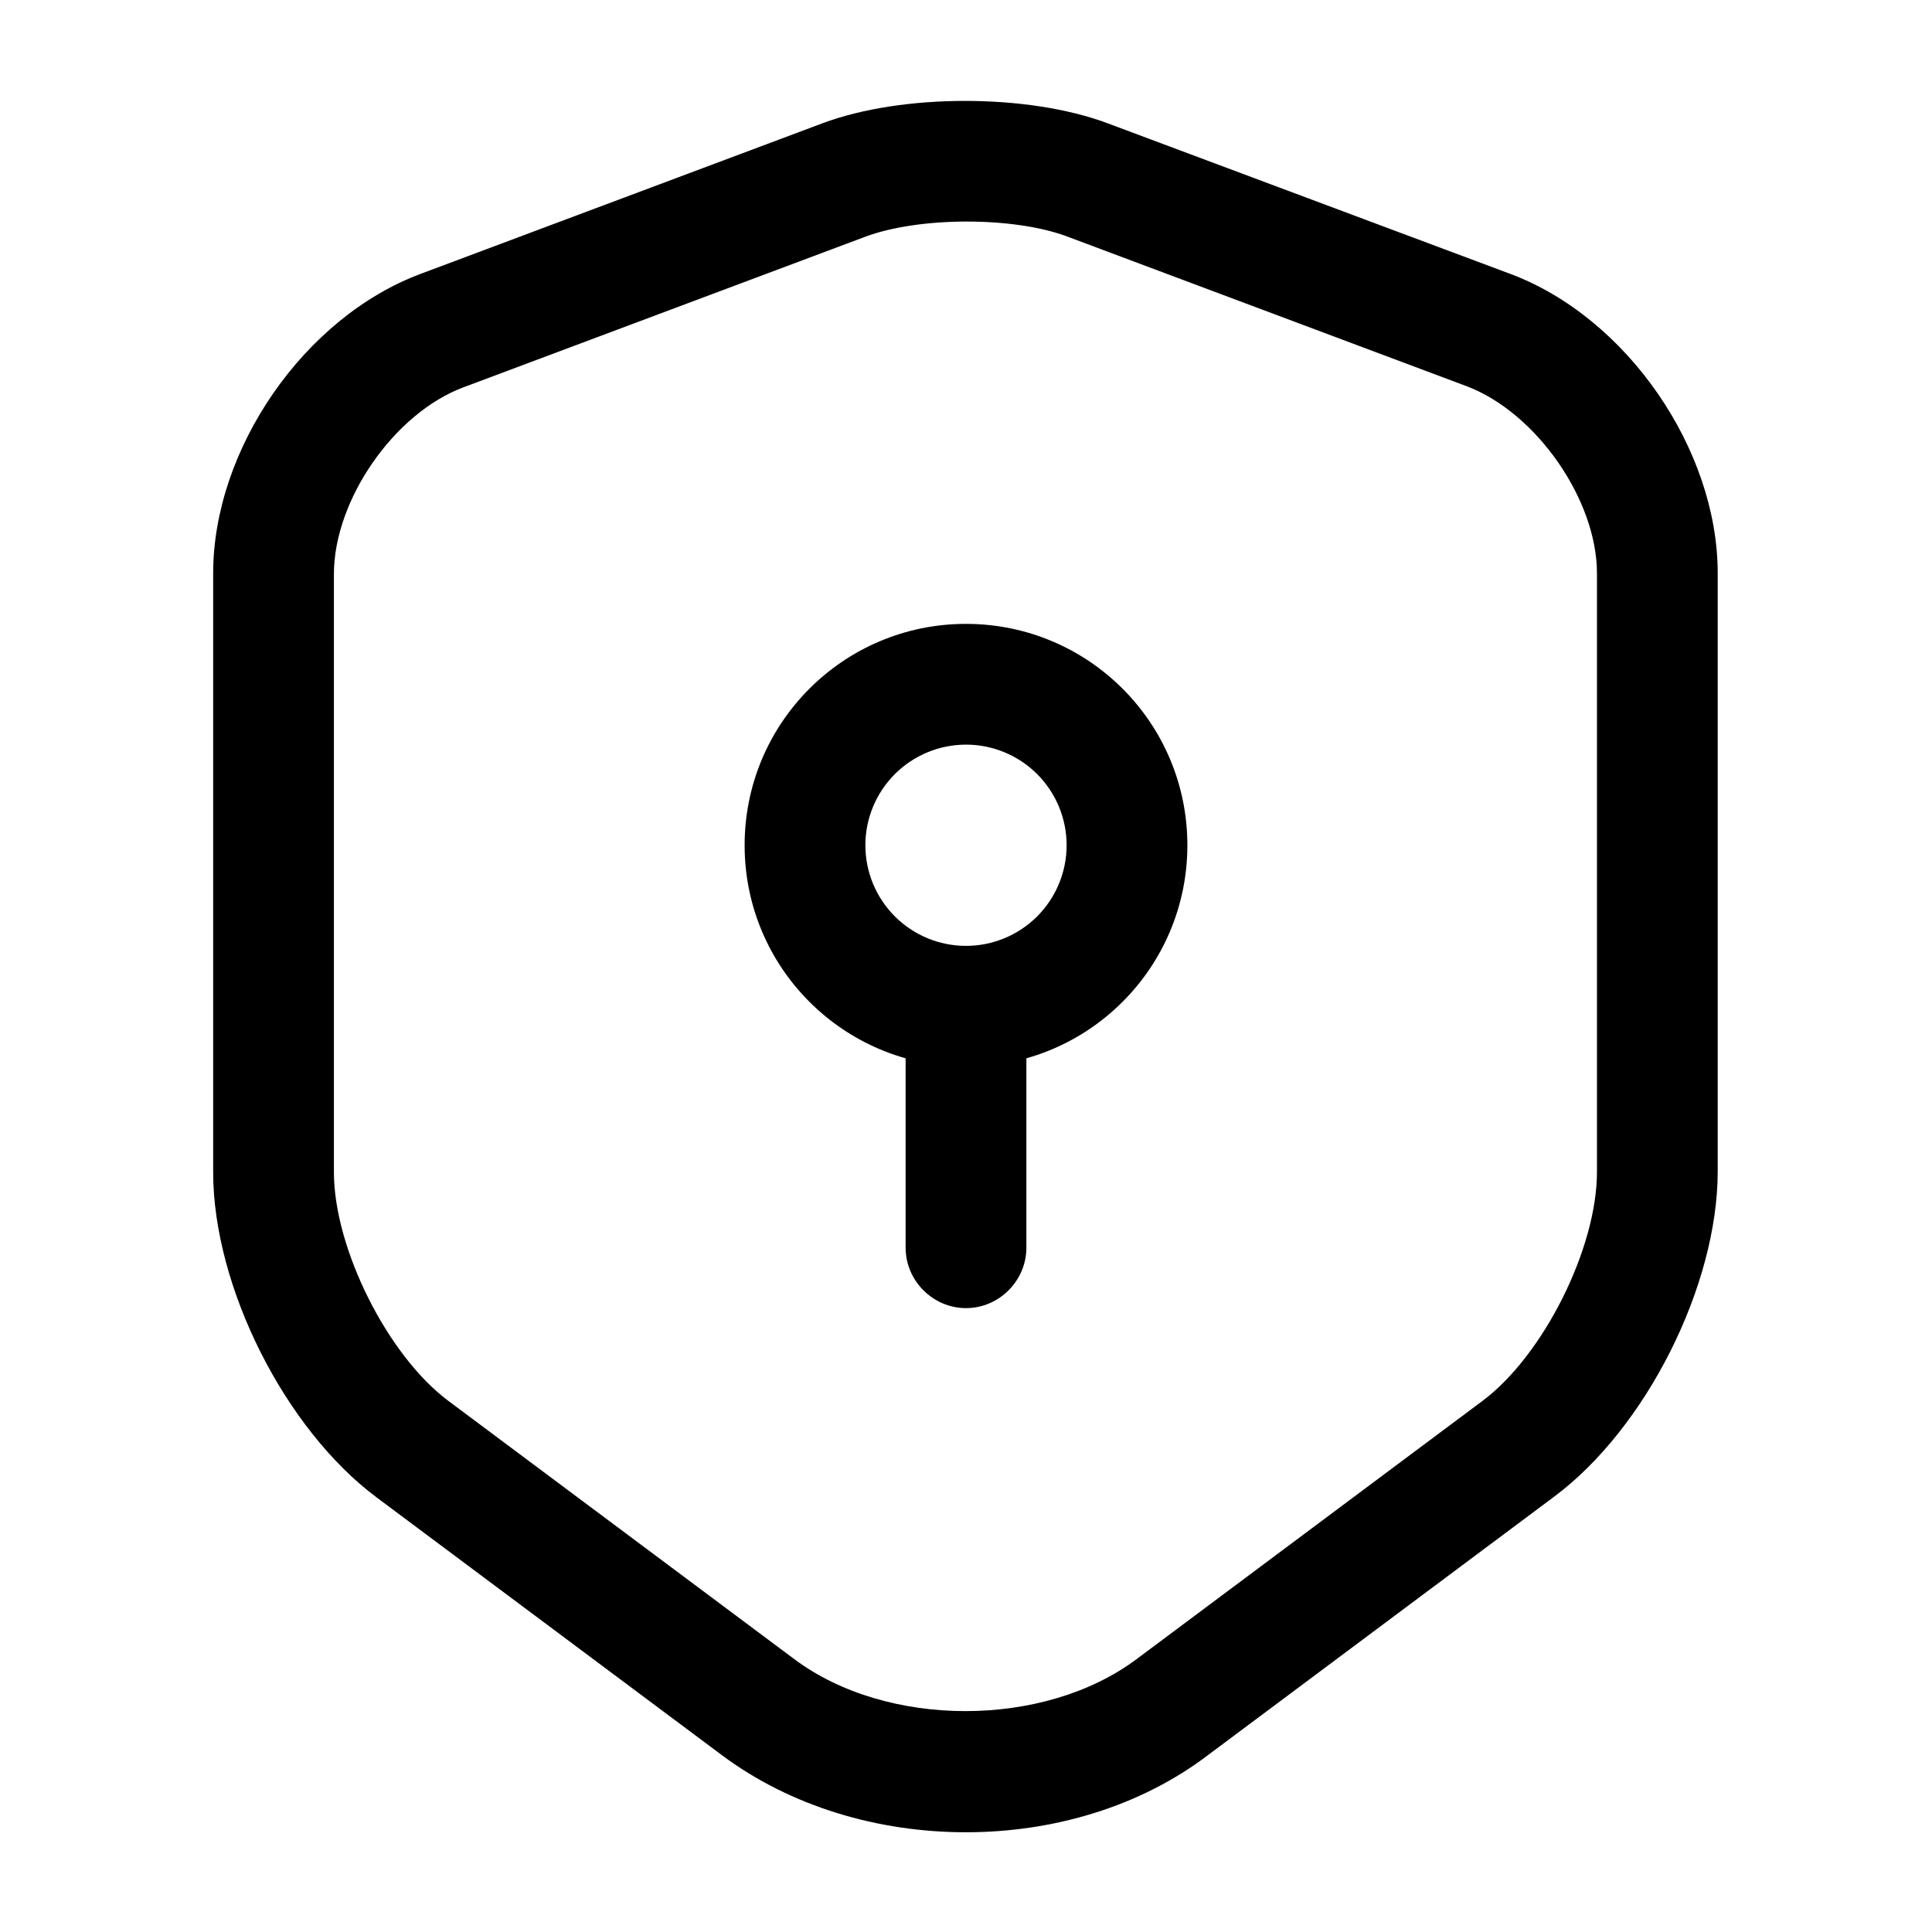 <svg width="24" height="24" viewBox="0 0 24 24" fill="none" xmlns="http://www.w3.org/2000/svg">
<path d="M11.998 22.761C10.908 22.761 9.828 22.441 8.978 21.811L4.678 18.601C3.538 17.751 2.648 15.981 2.648 14.561V7.121C2.648 5.581 3.778 3.941 5.228 3.401L10.218 1.531C11.208 1.161 12.768 1.161 13.758 1.531L18.758 3.401C20.208 3.941 21.338 5.581 21.338 7.121V14.551C21.338 15.971 20.448 17.741 19.308 18.591L15.008 21.801C14.168 22.441 13.088 22.761 11.998 22.761ZM10.748 2.941L5.758 4.811C4.898 5.131 4.148 6.211 4.148 7.131V14.561C4.148 15.511 4.818 16.841 5.568 17.401L9.868 20.611C11.018 21.471 12.968 21.471 14.118 20.611L18.418 17.401C19.178 16.831 19.838 15.501 19.838 14.561V7.121C19.838 6.211 19.088 5.131 18.228 4.801L13.238 2.931C12.578 2.691 11.418 2.691 10.748 2.941Z" fill="black"/>
<path d="M12 13.25C10.48 13.25 9.25 12.02 9.25 10.5C9.25 8.98 10.48 7.75 12 7.75C13.52 7.75 14.75 8.98 14.75 10.5C14.75 12.02 13.52 13.25 12 13.25ZM12 9.25C11.668 9.25 11.351 9.382 11.116 9.616C10.882 9.851 10.75 10.168 10.75 10.5C10.75 10.832 10.882 11.149 11.116 11.384C11.351 11.618 11.668 11.75 12 11.75C12.332 11.75 12.649 11.618 12.884 11.384C13.118 11.149 13.25 10.832 13.25 10.5C13.25 10.168 13.118 9.851 12.884 9.616C12.649 9.382 12.332 9.25 12 9.25Z" fill="black"/>
<path d="M12 16.25C11.59 16.25 11.25 15.91 11.25 15.5V12.5C11.25 12.09 11.59 11.75 12 11.75C12.41 11.75 12.75 12.09 12.75 12.5V15.5C12.75 15.91 12.41 16.25 12 16.25Z" fill="black"/>
</svg>
